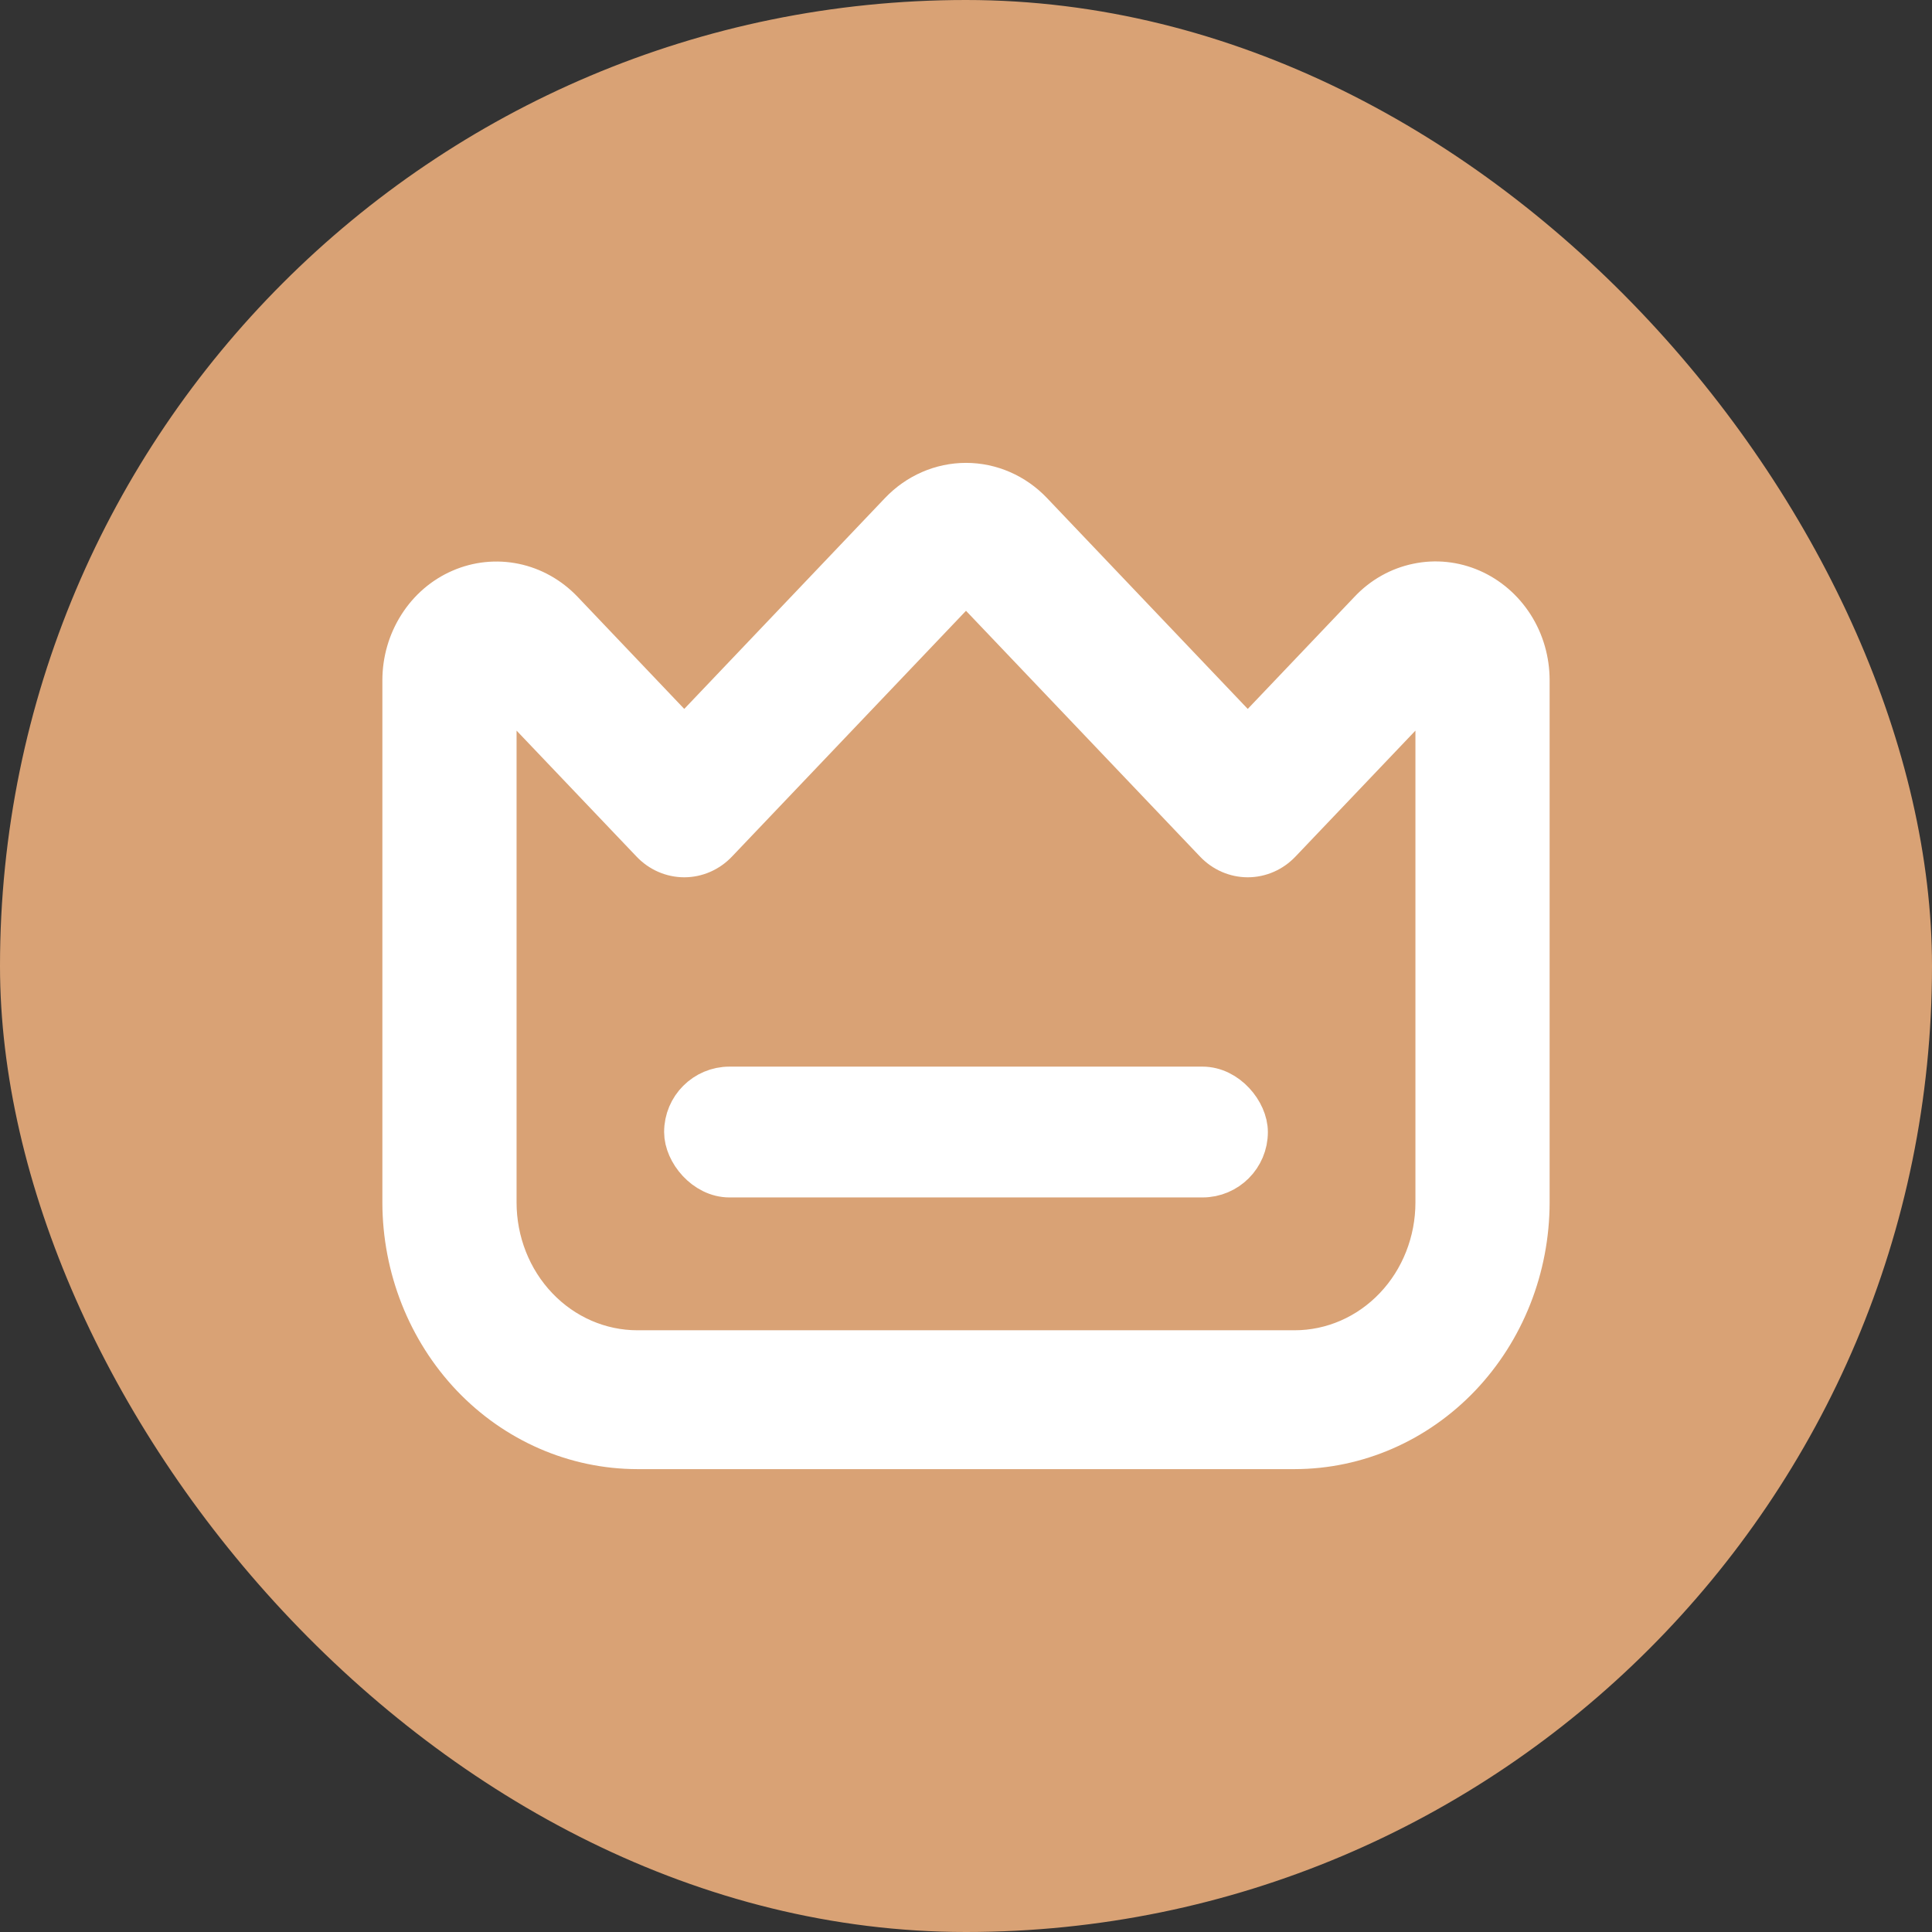 <svg width="24" height="24" viewBox="0 0 24 24" fill="none" xmlns="http://www.w3.org/2000/svg">
<rect x="0" y="0" width="24" height="24" fill="#333333" stroke="none"/>
<rect width="24" height="24" rx="12" fill="#D9A275"/>
<path d="M18.28 7.318C18.067 7.225 17.832 7.2 17.606 7.248C17.379 7.295 17.171 7.412 17.009 7.584L15.5 9.169L12.825 6.359C12.606 6.129 12.309 6 12 6C11.691 6 11.394 6.129 11.175 6.359L8.5 9.169L6.992 7.584C6.828 7.413 6.62 7.296 6.394 7.249C6.168 7.202 5.933 7.226 5.72 7.319C5.507 7.411 5.325 7.568 5.197 7.77C5.069 7.971 5 8.208 5 8.451V14.937C5.001 15.749 5.309 16.527 5.855 17.102C6.402 17.676 7.143 17.999 7.917 18H16.083C16.857 17.999 17.598 17.676 18.145 17.102C18.692 16.527 18.999 15.749 19 14.937V8.451C19 8.208 18.932 7.971 18.804 7.77C18.675 7.568 18.493 7.411 18.28 7.318ZM17.833 14.937C17.833 15.424 17.649 15.892 17.321 16.236C16.993 16.581 16.547 16.775 16.083 16.775H7.917C7.453 16.775 7.007 16.581 6.679 16.236C6.351 15.892 6.167 15.424 6.167 14.937V8.451L8.088 10.468C8.197 10.583 8.345 10.648 8.5 10.648C8.655 10.648 8.803 10.583 8.912 10.468L12 7.225L15.088 10.468C15.197 10.583 15.345 10.648 15.5 10.648C15.655 10.648 15.803 10.583 15.912 10.468L17.833 8.451V14.937Z" fill="white" stroke="white" stroke-width="0.5"/>
<rect x="8.5" y="13.5" width="7" height="1.125" rx="0.562" fill="white" stroke="white" stroke-width="0.5"/>
</svg>
